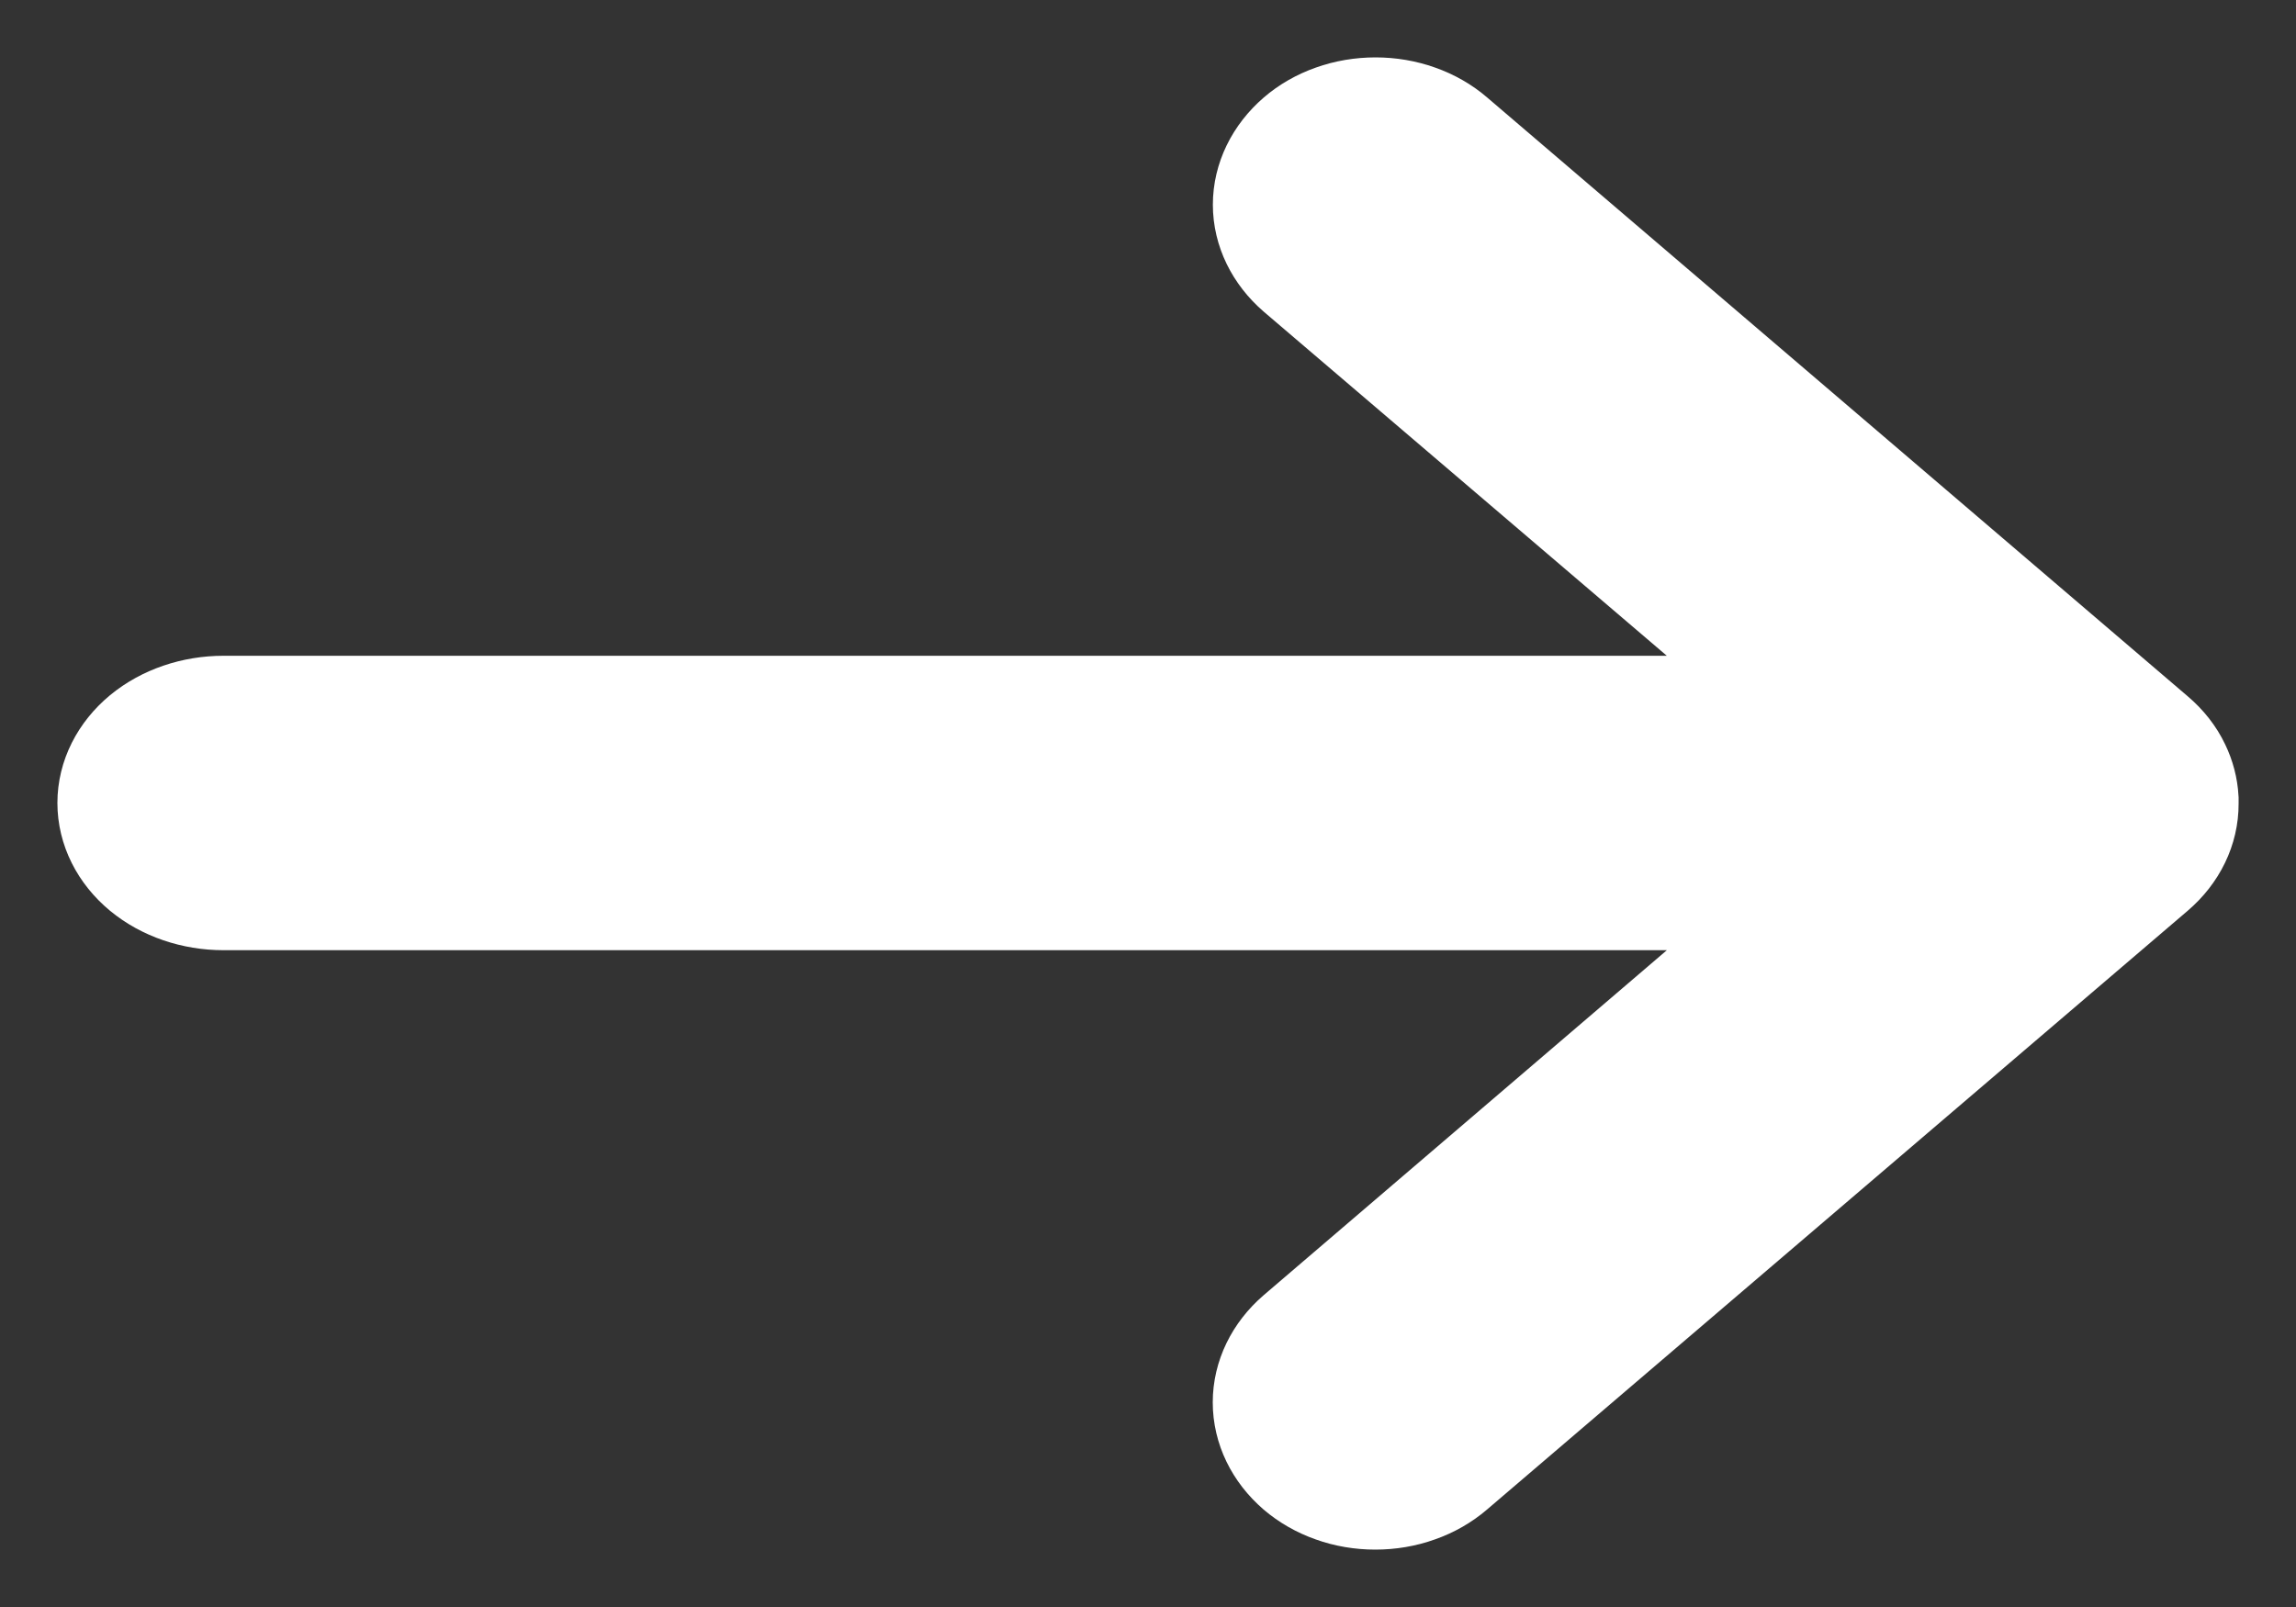 <svg width="20" height="14" viewBox="0 0 20 14" fill="none" xmlns="http://www.w3.org/2000/svg">
<rect x="0" y="0" width="20" height="14" fill="#333333" stroke="none"/>
<path fill-rule="evenodd" clip-rule="evenodd" d="M11.334 1.229C11.417 1.157 11.518 1.099 11.629 1.06C11.741 1.02 11.86 1 11.982 1C12.103 1 12.222 1.02 12.334 1.06C12.445 1.099 12.546 1.157 12.629 1.229L18.733 6.447C18.819 6.52 18.887 6.606 18.932 6.701C18.972 6.784 18.995 6.872 19 6.961C19 6.974 19 6.987 19 7.001C19.001 7.207 18.905 7.406 18.732 7.554L12.628 12.771C12.544 12.843 12.444 12.901 12.332 12.94C12.221 12.98 12.101 13 11.98 13C11.859 13 11.739 12.98 11.628 12.94C11.517 12.901 11.416 12.843 11.332 12.771C11.16 12.622 11.064 12.424 11.064 12.217C11.064 12.011 11.16 11.813 11.332 11.664L15.873 7.778H1.947C1.696 7.778 1.455 7.696 1.277 7.549C1.1 7.402 1 7.203 1 6.995C1 6.788 1.1 6.589 1.277 6.442C1.455 6.295 1.696 6.213 1.947 6.213H15.875L11.334 2.336C11.162 2.187 11.065 1.989 11.065 1.783C11.065 1.577 11.162 1.378 11.334 1.229Z" fill="white" stroke="white"/>
</svg>
